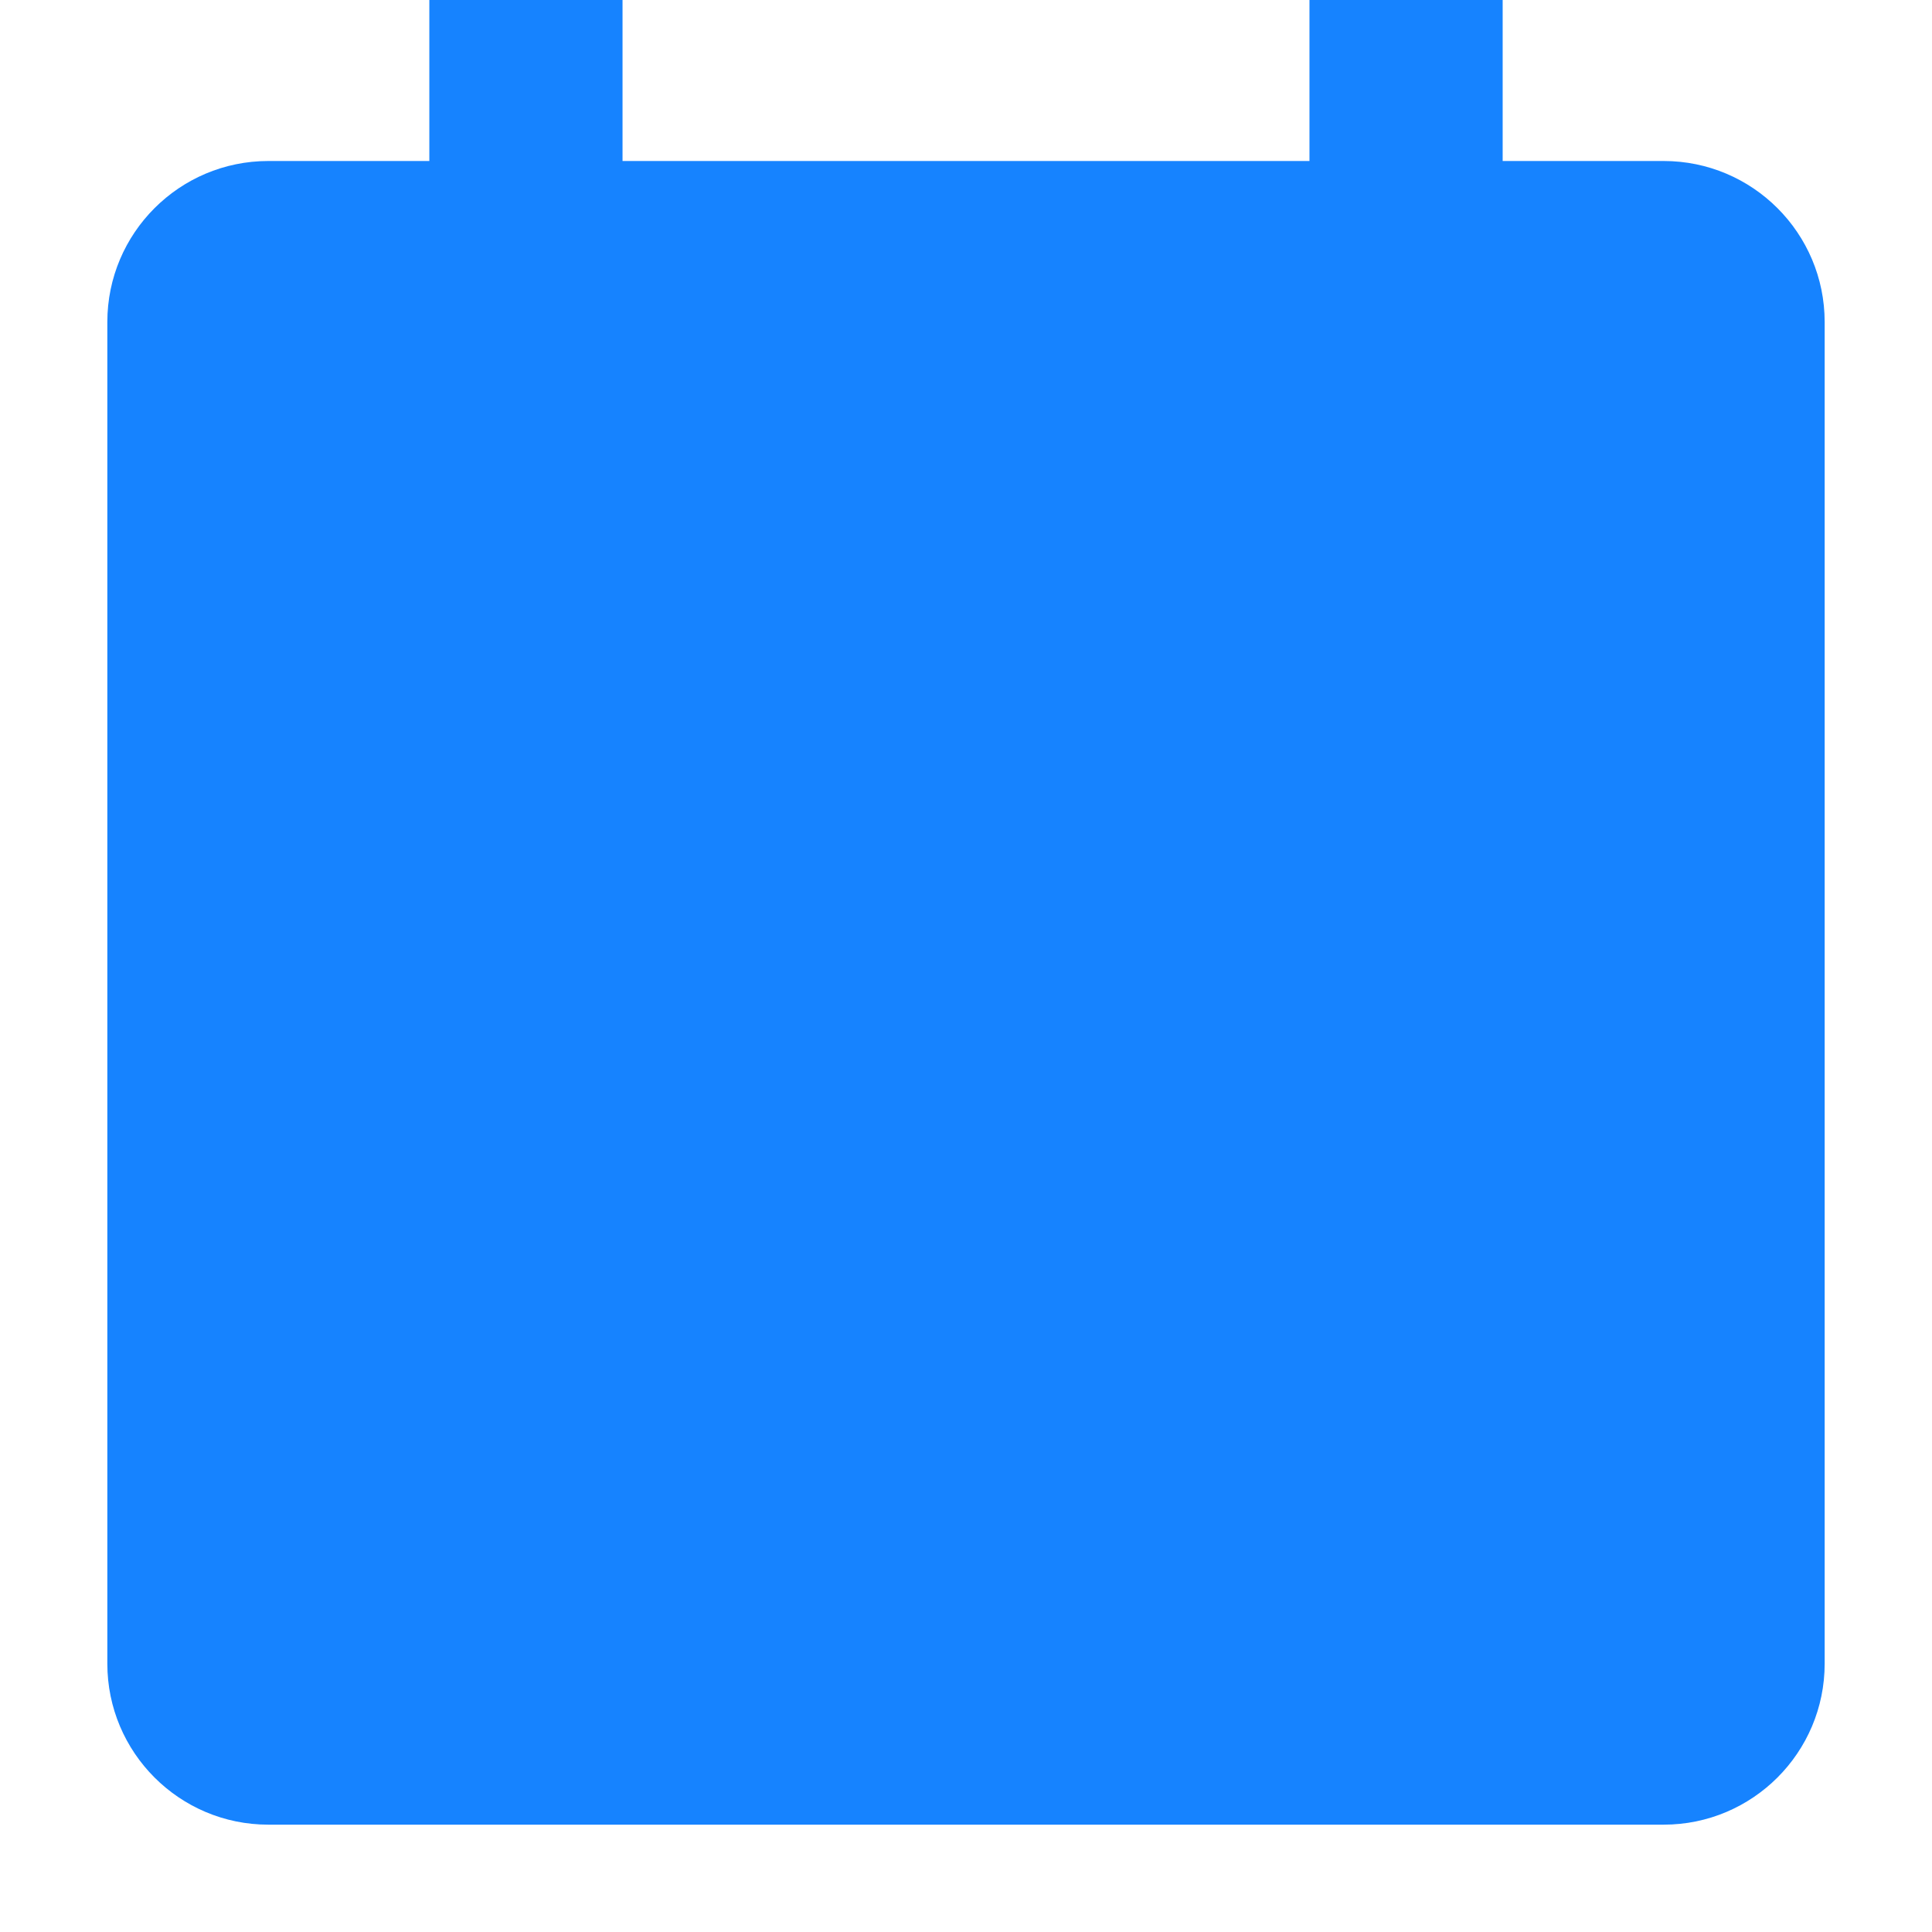 <svg width="18" height="18" viewBox="0 0 18 18" fill="none" xmlns="http://www.w3.org/2000/svg">
<g clip-path="url(#clip0_317_9076)">
<path fill-rule="evenodd" clip-rule="evenodd" d="M4 0H5.8V1.5H12.2V0H14V1.5H15.5C16.328 1.5 17 2.172 17 3V15.5C17 16.328 16.328 17 15.5 17H2.5C1.672 17 1 16.328 1 15.5V3C1 2.172 1.672 1.5 2.5 1.5H4V0Z" fill="#1683FF"/>
</g>
<defs>
<clipPath id="clip0_317_9076">
<rect width="18" height="18" fill="white"/>
</clipPath>
</defs>
</svg>

